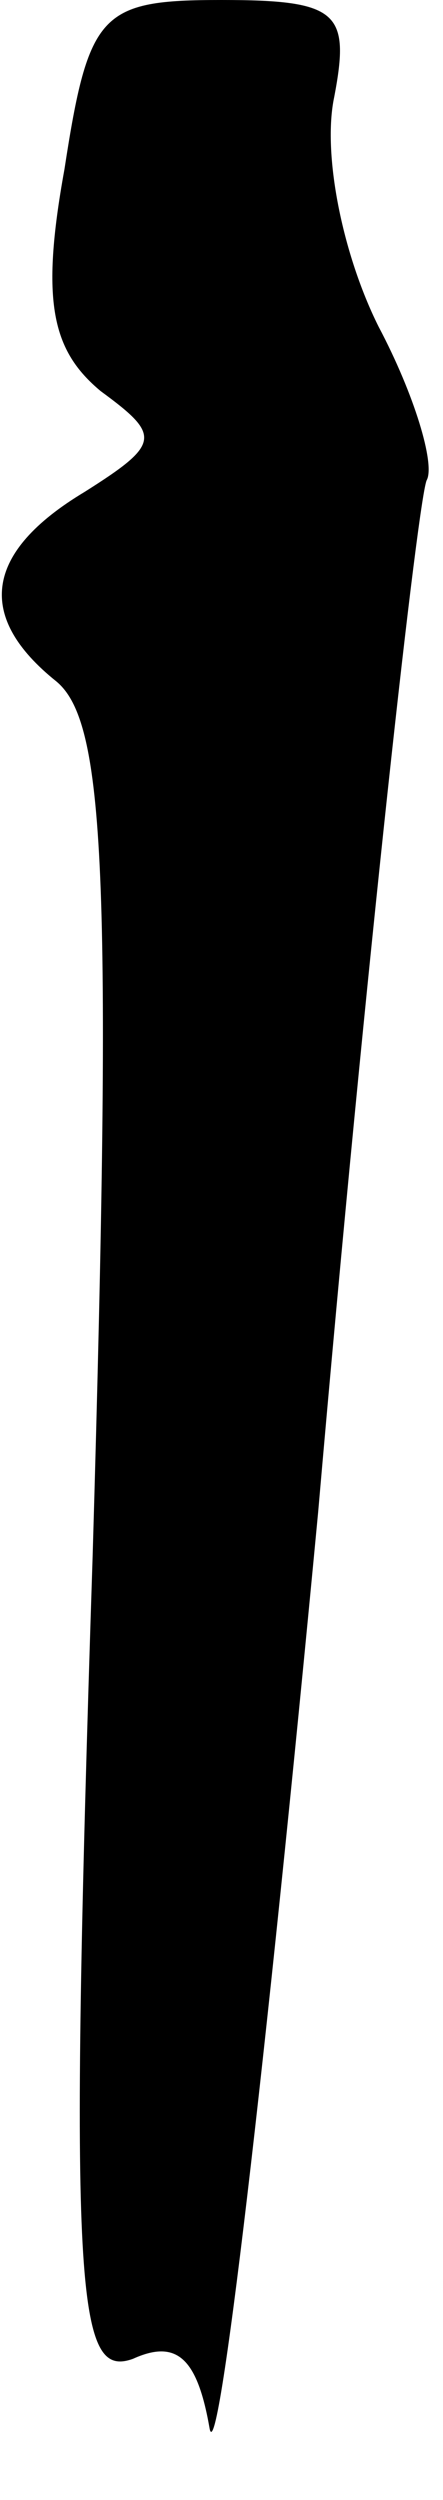 <?xml version="1.0" standalone="no"?>
<!DOCTYPE svg PUBLIC "-//W3C//DTD SVG 20010904//EN"
 "http://www.w3.org/TR/2001/REC-SVG-20010904/DTD/svg10.dtd">
<svg version="1.0" xmlns="http://www.w3.org/2000/svg"
 width="11pt" height="62pt" viewBox="0 0 11 62"
 preserveAspectRatio="xMidYMid meet">
<g transform="translate(0,62) scale(0.1,-0.1)"
fill="#000000" stroke="none">
<path fill="#000000" stroke="none" d="M16 578 c-6 -33 -3 -45 9 -55 15 -11
15 -13 -4 -25 -25 -15 -27 -31 -7 -47 12 -10 14 -47 9 -217 -6 -184 -4 -204
10 -199 11 5 16 0 19 -17 2 -13 14 90 27 227 12 138 25 253 27 256 2 4 -3 21
-12 38 -9 18 -14 43 -11 57 4 21 1 24 -28 24 -30 0 -33 -3 -39 -42z"/>
</g>
</svg>
